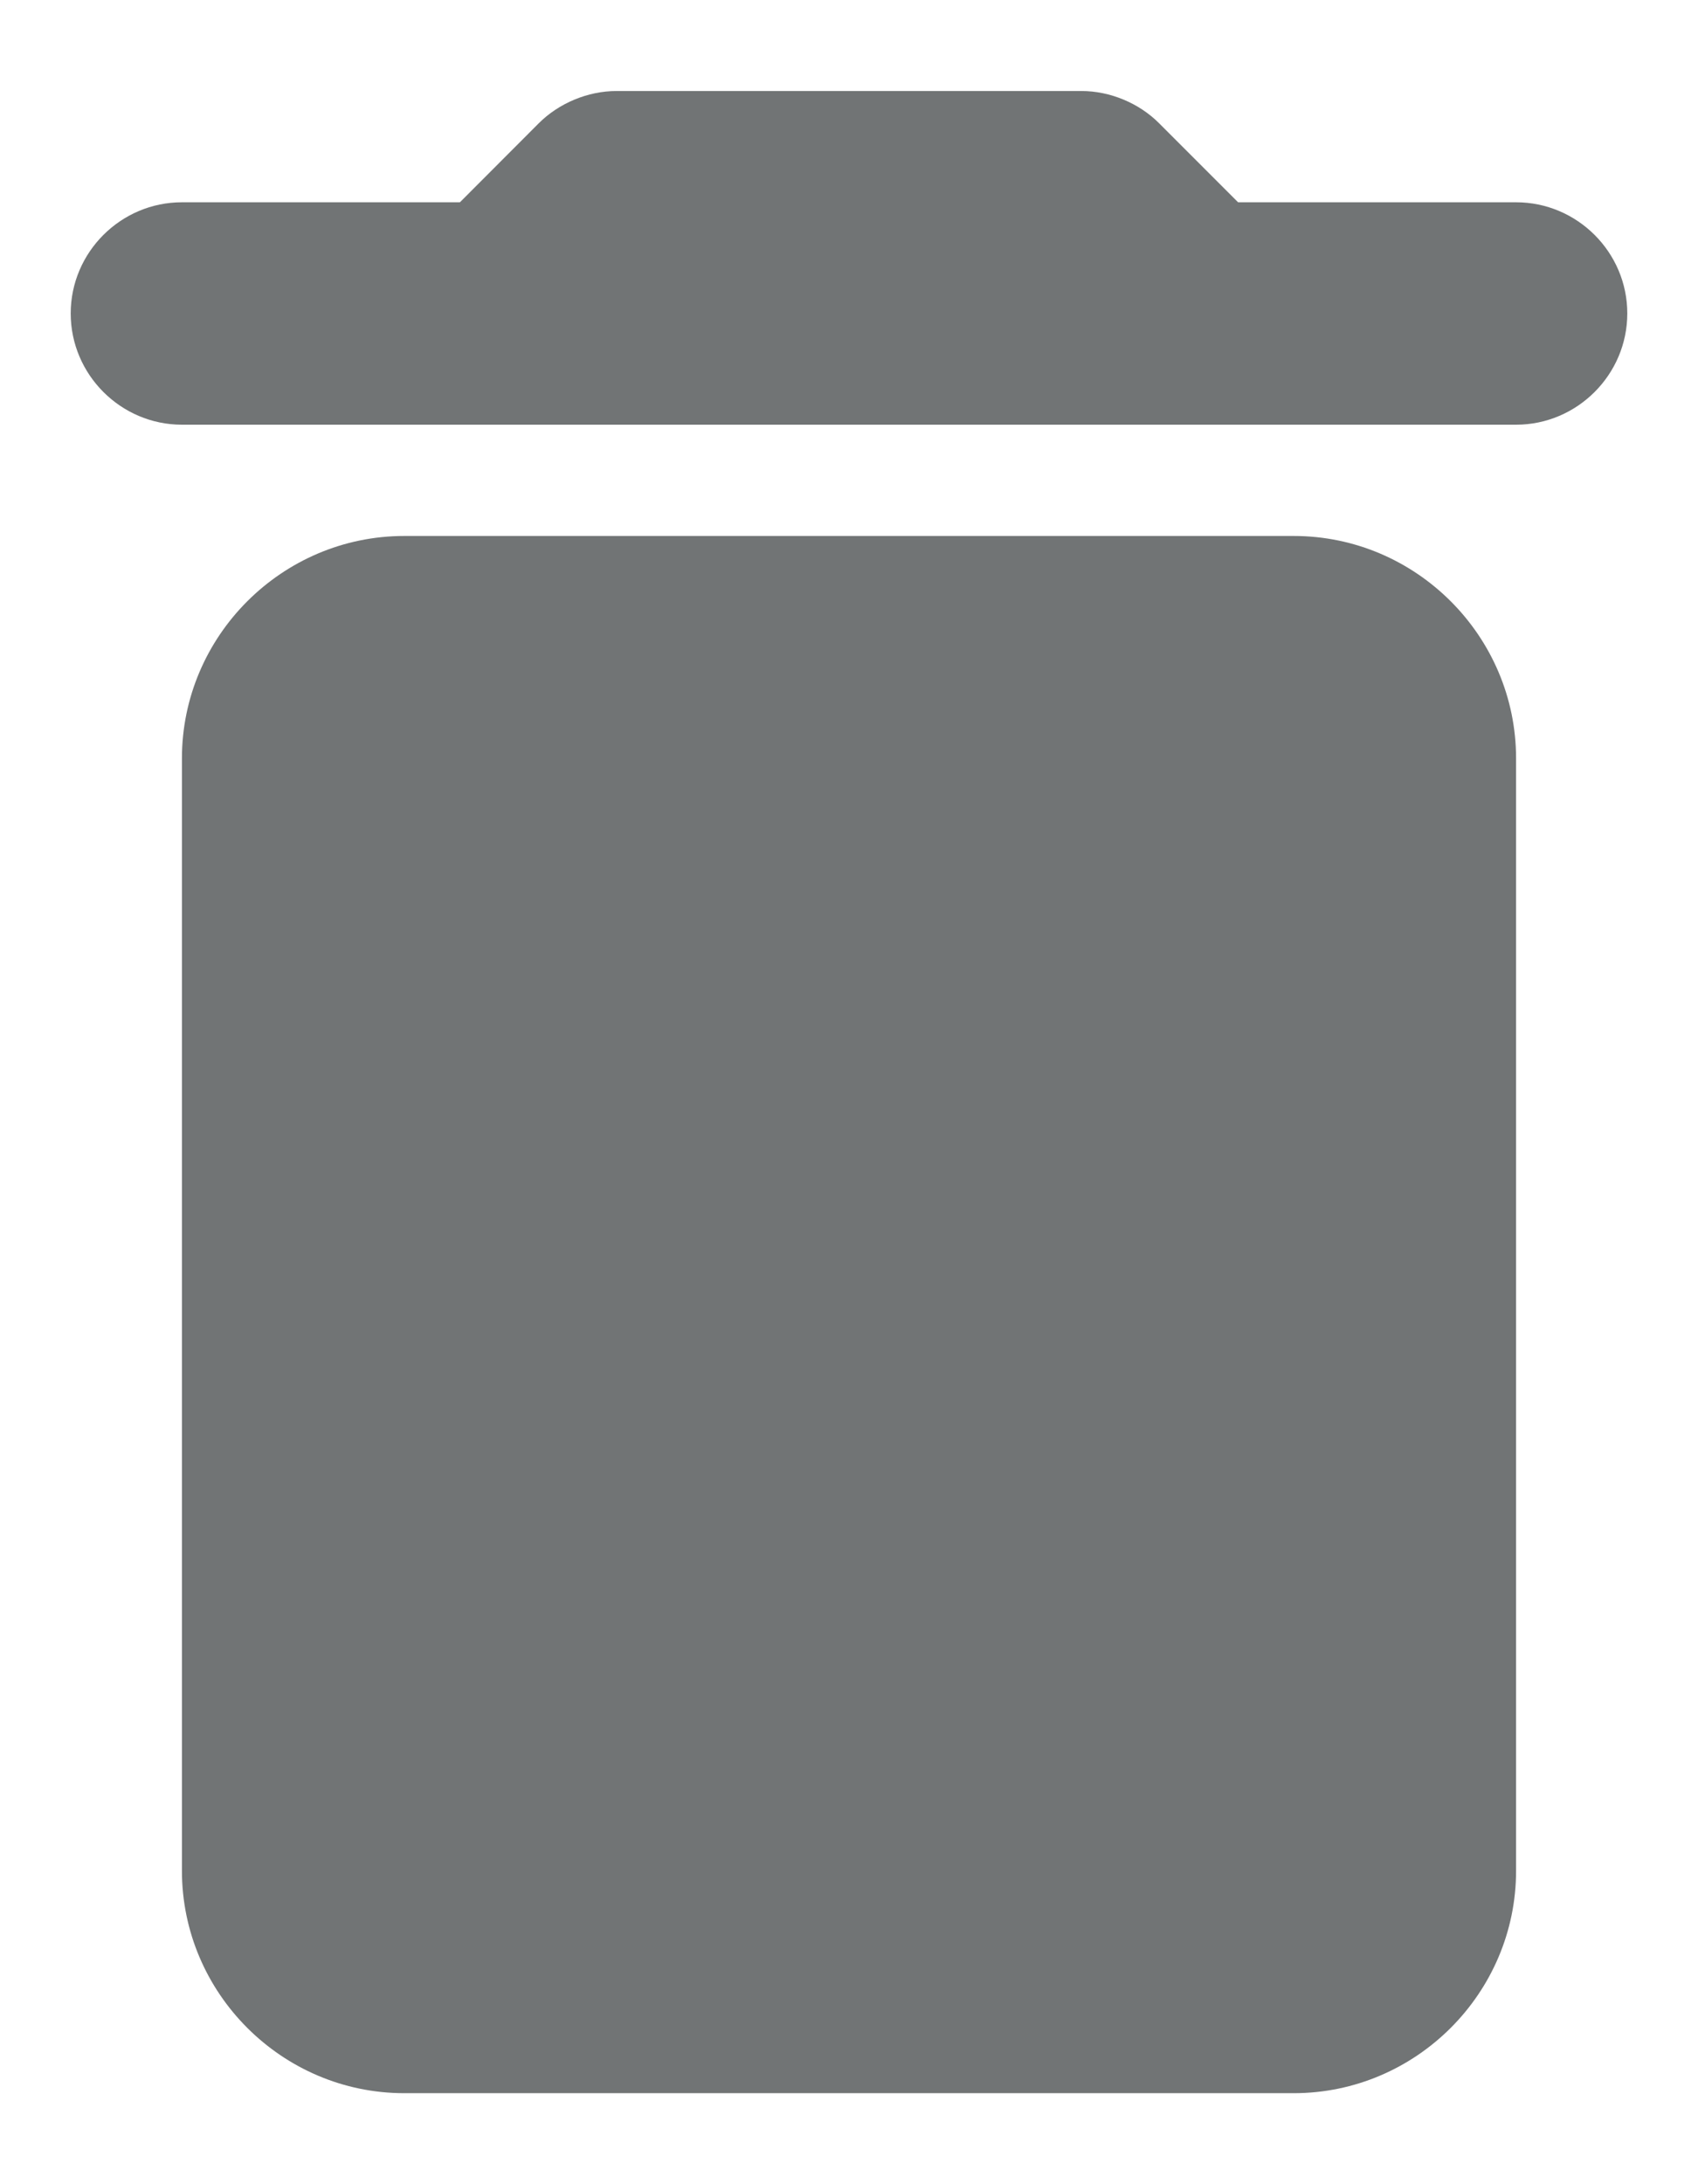 <svg width="14" height="18" viewBox="0 0 14 18" fill="none" xmlns="http://www.w3.org/2000/svg">
<path d="M1.5 15.417C1.5 16.425 2.325 17.25 3.333 17.25H10.667C11.675 17.25 12.5 16.425 12.5 15.417V6.25C12.5 5.242 11.675 4.417 10.667 4.417H3.333C2.325 4.417 1.5 5.242 1.5 6.25V15.417ZM12.5 1.667H10.208L9.557 1.016C9.393 0.851 9.154 0.75 8.916 0.75H5.084C4.846 0.75 4.607 0.851 4.442 1.016L3.792 1.667H1.5C0.996 1.667 0.583 2.079 0.583 2.583C0.583 3.087 0.996 3.5 1.5 3.5H12.5C13.004 3.5 13.417 3.087 13.417 2.583C13.417 2.079 13.004 1.667 12.5 1.667Z" fill="#717475"/>
</svg>
